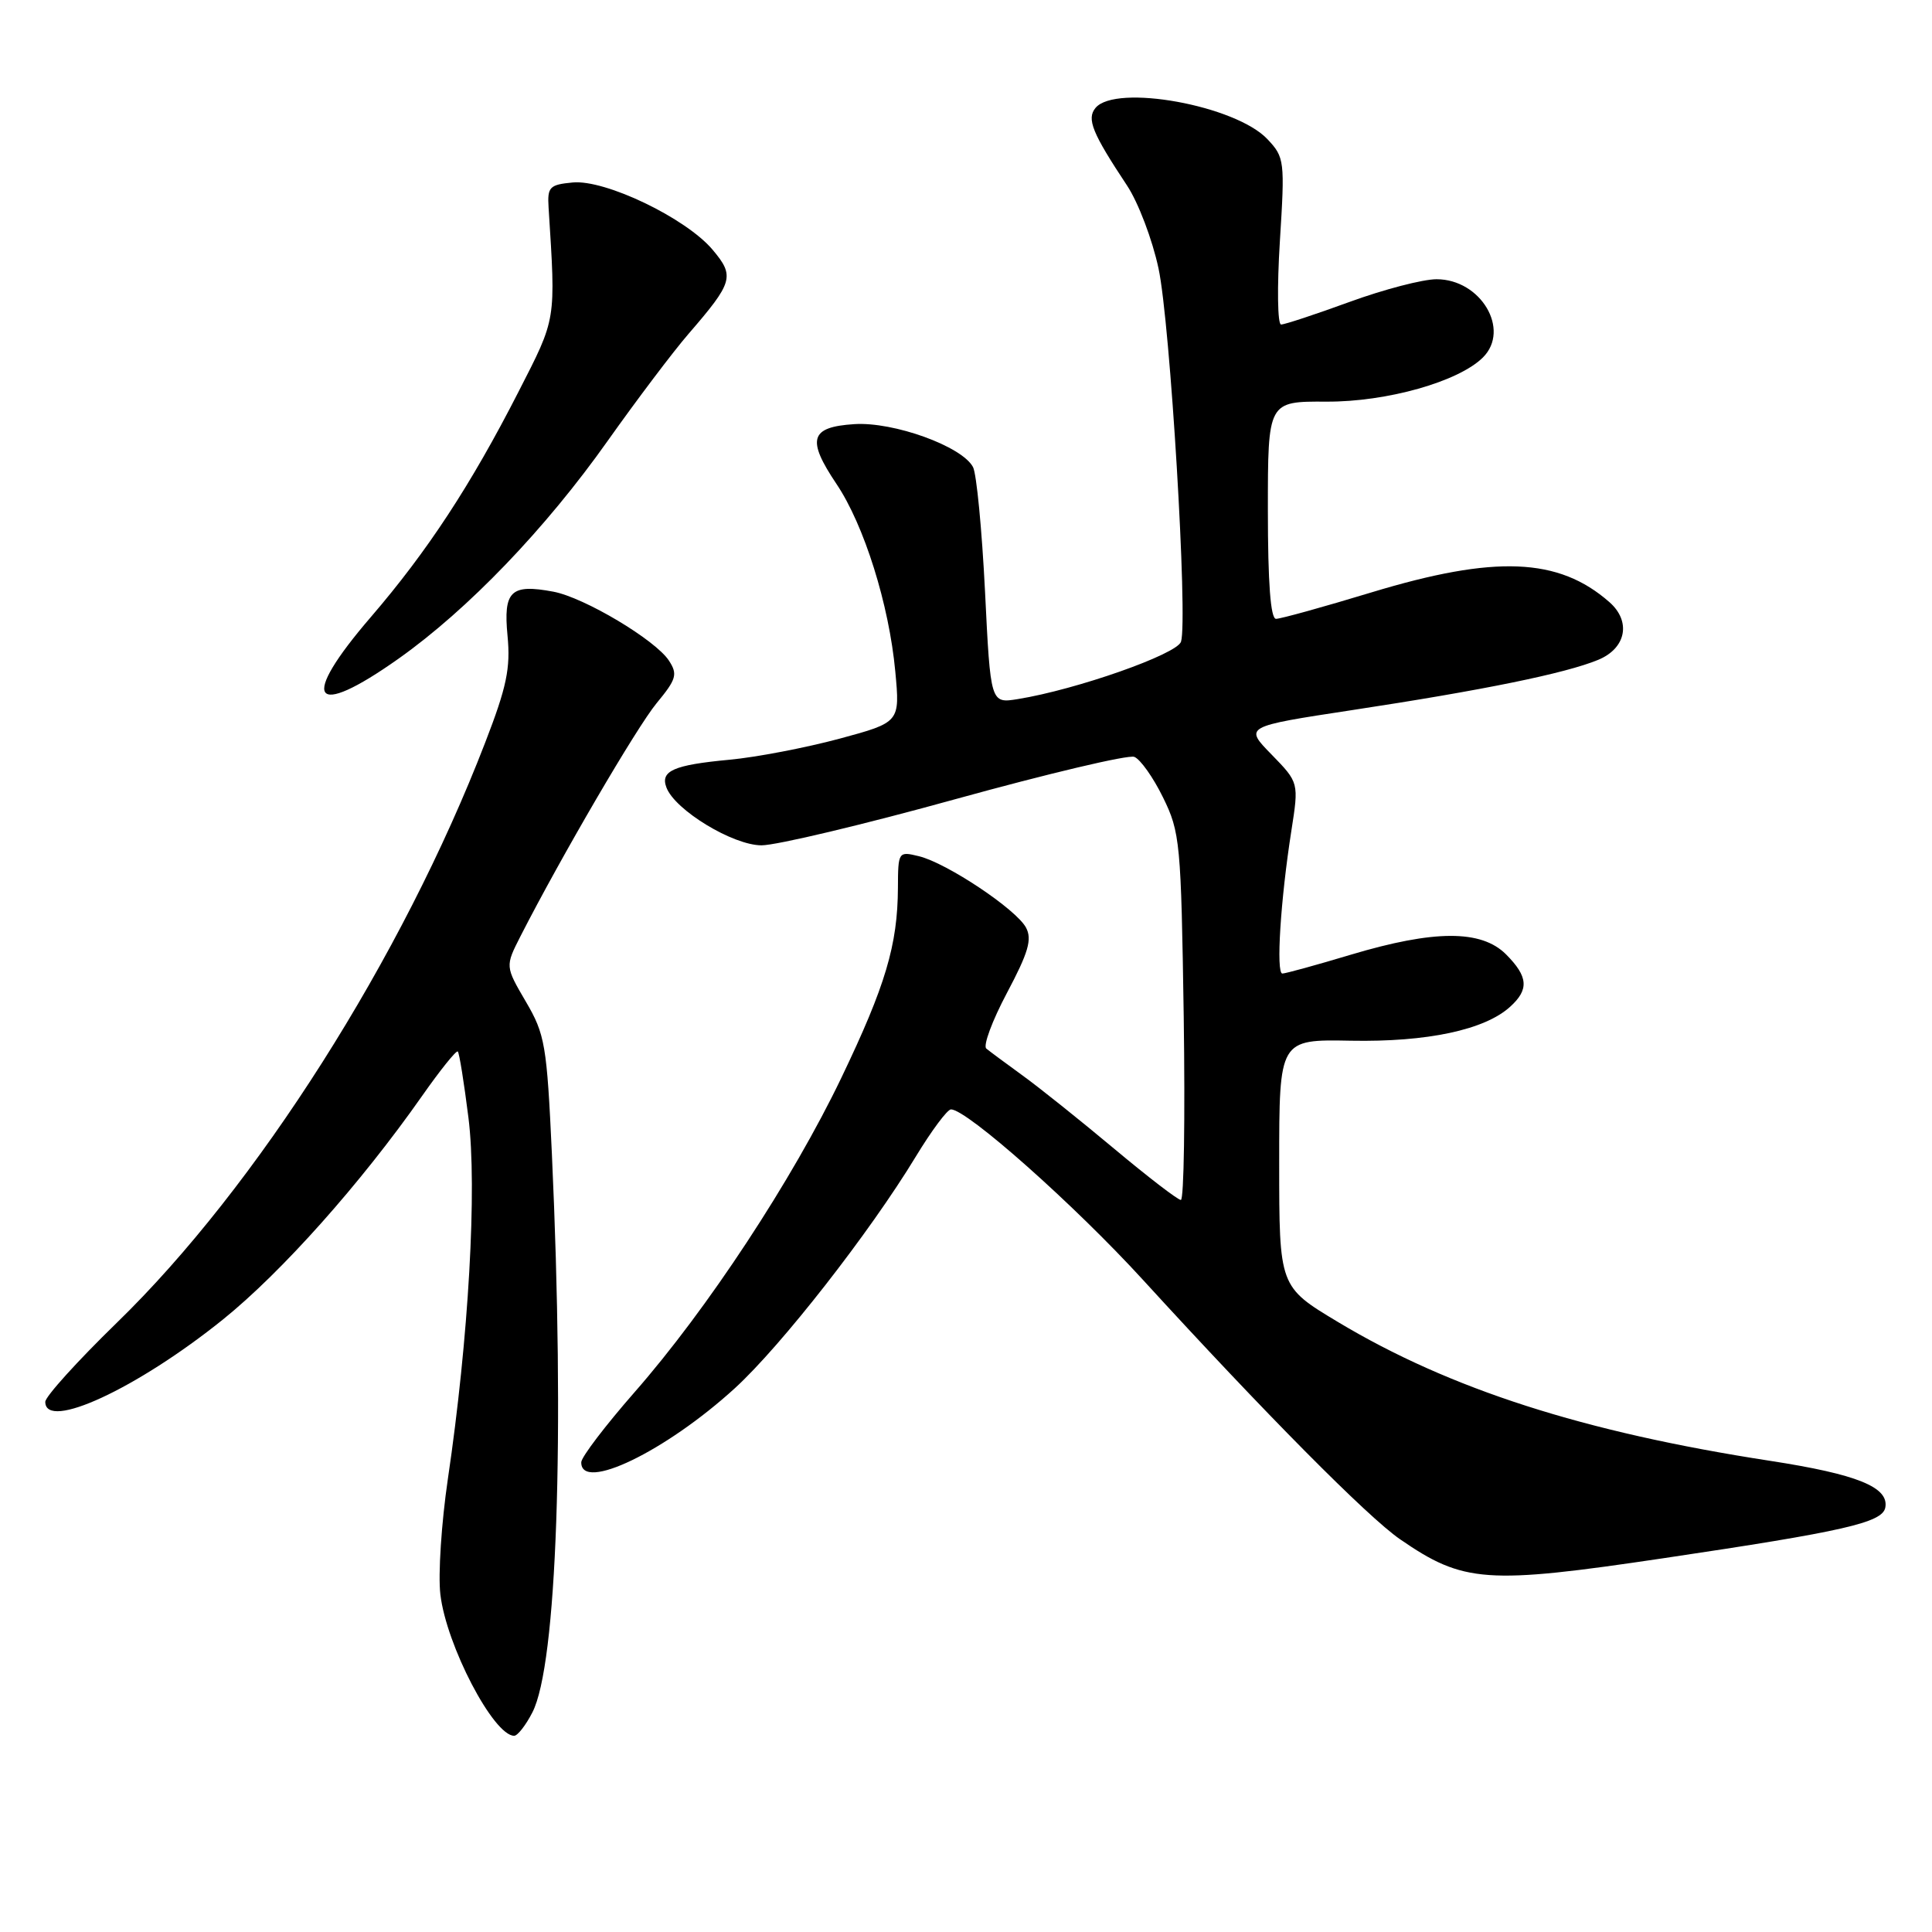 <?xml version="1.0" encoding="UTF-8" standalone="no"?>
<!DOCTYPE svg PUBLIC "-//W3C//DTD SVG 1.1//EN" "http://www.w3.org/Graphics/SVG/1.1/DTD/svg11.dtd" >
<svg xmlns="http://www.w3.org/2000/svg" xmlns:xlink="http://www.w3.org/1999/xlink" version="1.1" viewBox="0 0 256 256">
 <g >
 <path fill="currentColor"
d=" M 70.54 226.91 C 73.80 220.61 74.85 190.47 73.13 152.94 C 72.46 138.45 72.22 137.05 69.67 132.71 C 66.94 128.04 66.94 128.04 68.97 124.05 C 74.32 113.57 84.35 96.40 87.00 93.18 C 89.63 90.00 89.82 89.35 88.64 87.54 C 86.86 84.80 77.42 79.17 73.32 78.40 C 67.68 77.34 66.68 78.31 67.25 84.24 C 67.66 88.54 67.15 91.01 64.28 98.42 C 53.29 126.90 33.99 157.29 15.47 175.28 C 10.26 180.35 6.00 185.06 6.00 185.75 C 6.00 189.63 18.14 184.01 29.53 174.85 C 37.31 168.58 47.76 156.86 55.92 145.23 C 58.33 141.79 60.47 139.13 60.66 139.33 C 60.86 139.52 61.49 143.47 62.07 148.09 C 63.24 157.36 62.10 177.36 59.34 196.00 C 58.49 201.78 58.04 208.64 58.35 211.26 C 59.14 218.02 65.40 230.00 68.13 230.00 C 68.58 230.00 69.67 228.61 70.54 226.91 Z  M 220.50 206.46 C 244.32 202.92 249.42 201.76 249.81 199.77 C 250.33 197.06 246.11 195.35 234.50 193.56 C 209.84 189.76 192.13 184.07 177.30 175.18 C 169.50 170.50 169.50 170.50 169.50 154.11 C 169.50 137.72 169.50 137.72 179.00 137.90 C 189.10 138.09 196.72 136.47 200.09 133.41 C 202.63 131.12 202.50 129.41 199.55 126.45 C 196.27 123.18 190.04 123.20 179.00 126.50 C 174.41 127.88 170.32 129.00 169.92 129.00 C 169.06 129.00 169.68 119.22 171.11 110.10 C 172.11 103.70 172.11 103.70 168.49 99.98 C 164.86 96.27 164.86 96.27 179.18 94.09 C 196.56 91.45 207.41 89.23 211.75 87.44 C 215.48 85.91 216.17 82.34 213.25 79.78 C 206.52 73.87 198.10 73.53 181.71 78.50 C 175.36 80.43 169.68 82.00 169.08 82.00 C 168.36 82.00 168.00 77.25 168.00 67.59 C 168.00 53.18 168.00 53.18 175.75 53.22 C 183.78 53.26 193.28 50.57 196.50 47.36 C 200.18 43.68 196.21 37.00 190.35 37.00 C 188.54 37.00 183.36 38.35 178.84 40.00 C 174.32 41.65 170.23 43.00 169.75 43.00 C 169.28 43.00 169.21 38.04 169.59 31.97 C 170.26 21.31 170.21 20.85 167.95 18.45 C 163.75 13.97 147.84 11.08 145.16 14.30 C 143.96 15.75 144.73 17.63 149.33 24.57 C 150.82 26.81 152.70 31.76 153.51 35.57 C 155.06 42.76 157.42 82.09 156.49 85.03 C 155.96 86.69 142.63 91.38 134.88 92.63 C 131.25 93.22 131.25 93.22 130.52 78.36 C 130.11 70.19 129.40 62.78 128.93 61.89 C 127.48 59.14 118.41 55.86 113.20 56.20 C 107.34 56.58 106.85 58.19 110.84 64.13 C 114.50 69.57 117.81 80.12 118.63 88.97 C 119.26 95.71 119.26 95.71 111.20 97.89 C 106.76 99.08 100.22 100.34 96.65 100.67 C 89.25 101.36 87.46 102.15 88.31 104.36 C 89.45 107.35 97.11 112.00 100.90 112.01 C 102.88 112.01 114.48 109.25 126.68 105.87 C 138.88 102.50 149.51 99.98 150.30 100.29 C 151.09 100.59 152.81 103.01 154.11 105.67 C 156.37 110.27 156.50 111.64 156.85 134.75 C 157.04 148.09 156.88 159.00 156.47 159.00 C 156.07 159.00 152.09 155.94 147.62 152.20 C 143.15 148.46 137.70 144.10 135.50 142.51 C 133.30 140.91 131.13 139.31 130.69 138.94 C 130.24 138.57 131.47 135.25 133.43 131.56 C 136.27 126.21 136.78 124.46 135.95 122.91 C 134.65 120.48 125.44 114.34 121.75 113.45 C 119.04 112.79 119.00 112.85 118.98 117.64 C 118.94 125.22 117.34 130.60 111.49 142.80 C 105.01 156.32 93.70 173.52 84.06 184.50 C 80.21 188.90 77.04 193.06 77.02 193.75 C 76.95 197.75 88.19 192.33 97.38 183.94 C 103.51 178.33 115.23 163.34 121.35 153.25 C 123.44 149.81 125.53 147.00 126.01 147.00 C 128.12 147.00 142.37 159.65 151.46 169.60 C 167.61 187.27 181.22 201.00 185.50 203.95 C 193.93 209.76 196.92 209.97 220.50 206.46 Z  M 52.82 87.27 C 62.02 80.75 72.28 70.07 80.54 58.39 C 84.37 52.99 89.18 46.61 91.24 44.23 C 97.15 37.39 97.38 36.60 94.43 33.10 C 90.91 28.91 80.20 23.76 75.88 24.18 C 72.81 24.47 72.52 24.78 72.69 27.50 C 73.65 42.67 73.75 42.04 68.70 51.92 C 62.39 64.27 56.63 73.05 49.15 81.75 C 39.60 92.84 41.31 95.42 52.82 87.27 Z "/>
</g>
</svg>